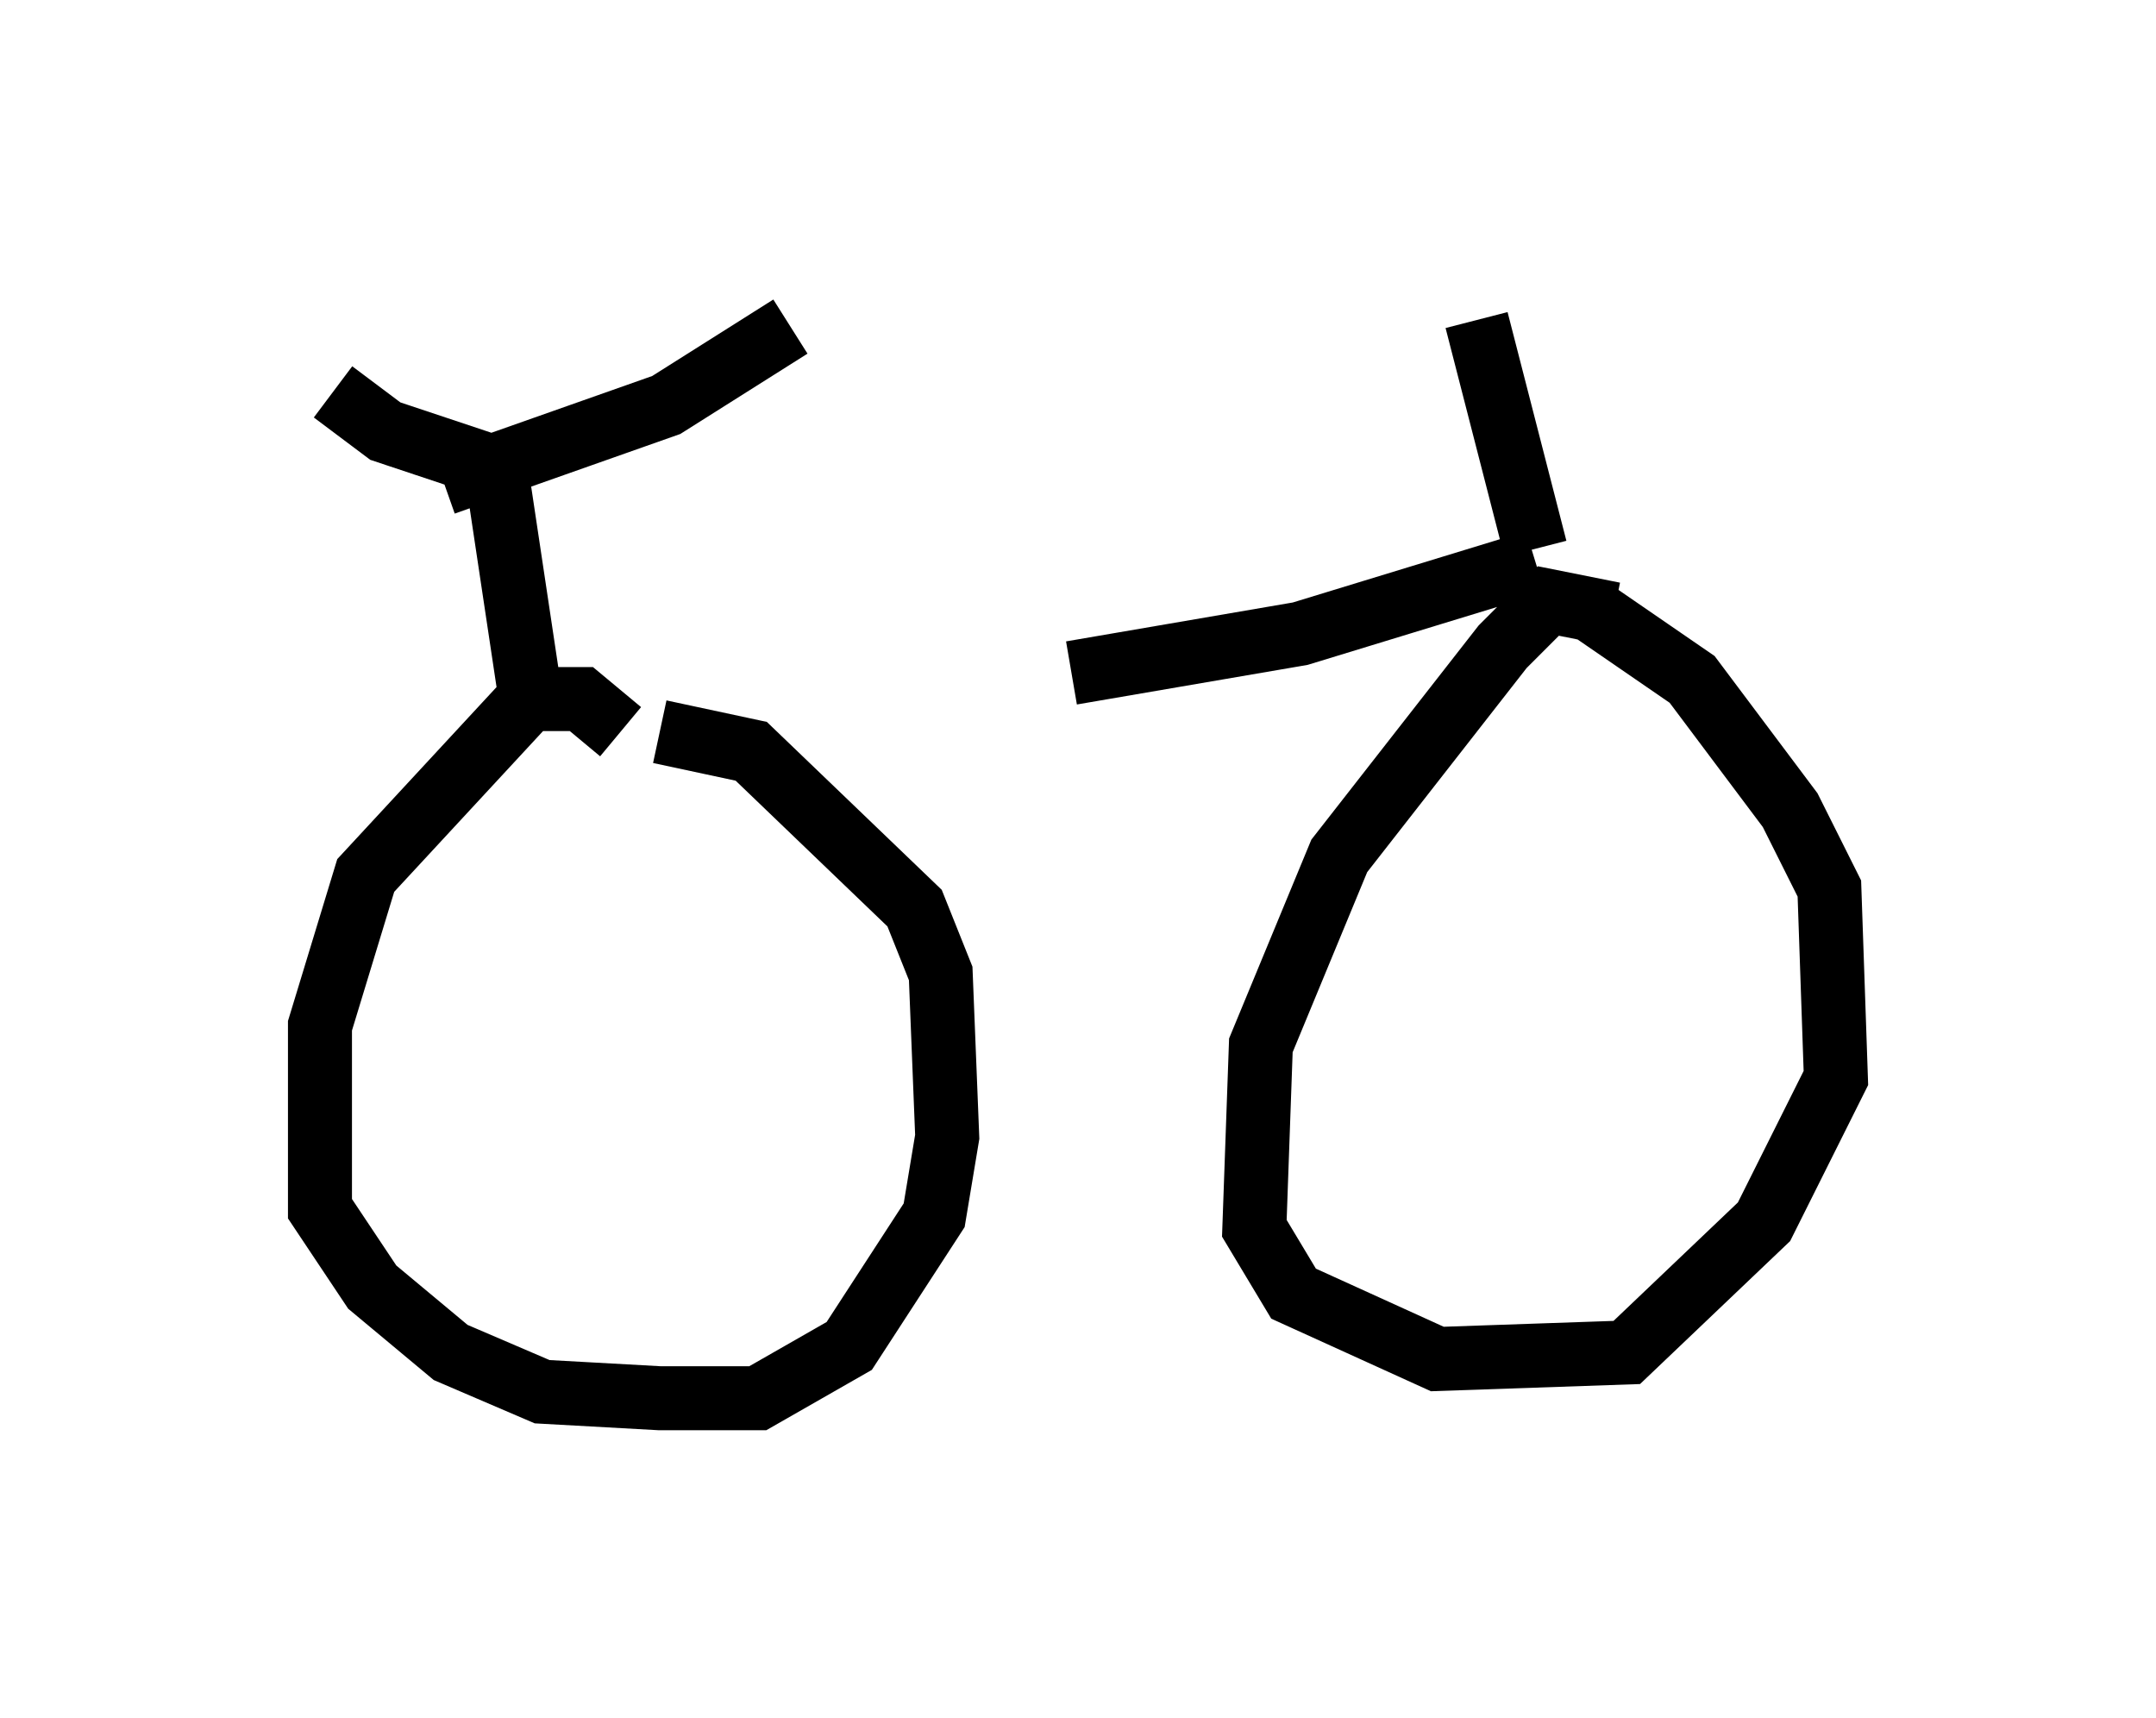 <?xml version="1.0" encoding="utf-8" ?>
<svg baseProfile="full" height="26.844" version="1.1" width="33.684" xmlns="http://www.w3.org/2000/svg" xmlns:ev="http://www.w3.org/2001/xml-events" xmlns:xlink="http://www.w3.org/1999/xlink"><defs /><rect fill="white" height="26.844" width="33.684" x="0" y="0" /><path d="M8.777, 11.023 m7.963, -0.51 l3.573, -0.613 3.675, -1.123 m0.0, -0.204 l-0.919, -3.573 m-13.373, 6.431 l-0.613, -0.51 -0.817, 0.0 l-2.552, 2.756 -0.715, 2.348 l0.0, 2.858 0.817, 1.225 l1.225, 1.021 1.429, 0.613 l1.838, 0.102 1.531, 0.0 l1.429, -0.817 1.327, -2.042 l0.204, -1.225 -0.102, -2.552 l-0.408, -1.021 -2.552, -2.45 l-1.429, -0.306 m14.904, -1.838 l-1.021, -0.204 -0.715, 0.715 l-2.552, 3.267 -1.225, 2.96 l-0.102, 2.858 0.613, 1.021 l2.246, 1.021 2.96, -0.102 l2.144, -2.042 1.123, -2.246 l-0.102, -2.96 -0.613, -1.225 l-1.531, -2.042 -1.633, -1.123 m-16.436, 1.94 l-0.613, -4.083 m-0.817, 0.204 l3.471, -1.225 1.94, -1.225 m-4.185, 2.348 l-2.144, -0.715 -0.817, -0.613 " fill="none" stroke="black" stroke-width="1" /></svg>